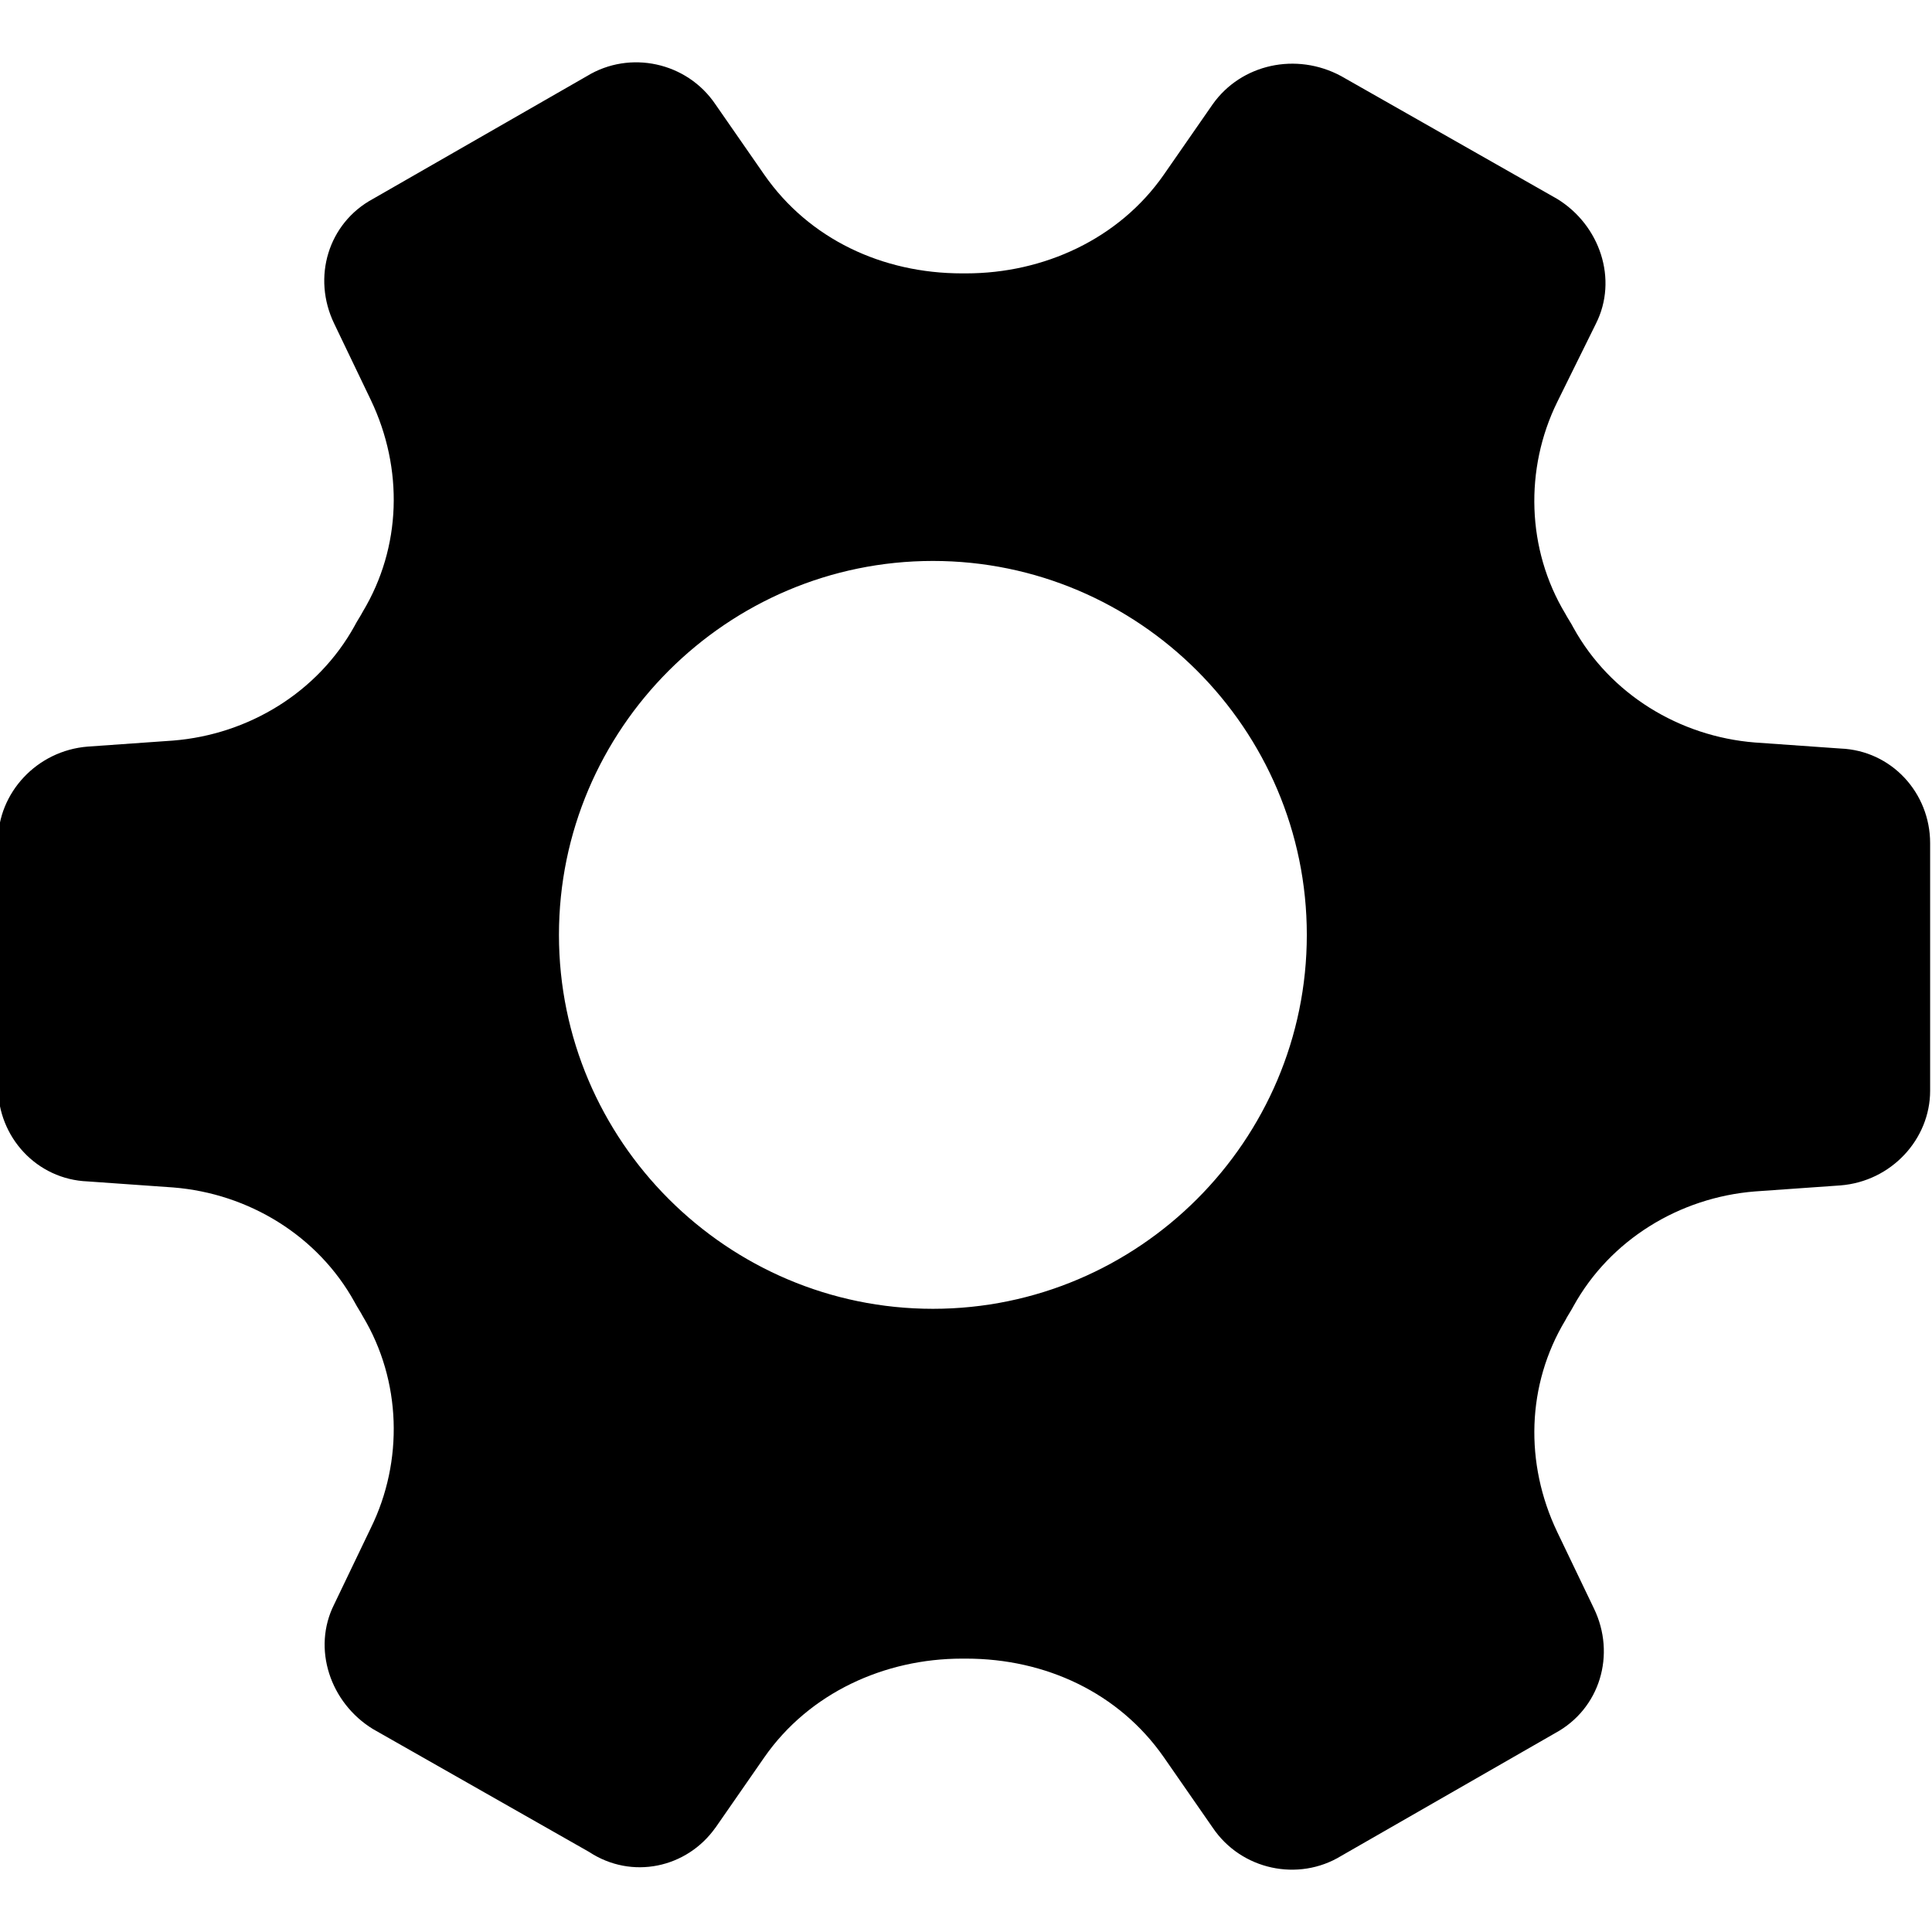 <!-- Generated by IcoMoon.io -->
<svg version="1.1" xmlns="http://www.w3.org/2000/svg" width="32" height="32" viewBox="0 0 32 32">
<title>settings</title>
<path d="M9.258 15.484c0-3.41 2.784-6.193 6.194-6.193s6.193 2.784 6.193 6.193c0 3.41-2.784 6.194-6.193 6.194s-6.194-2.784-6.194-6.194zM11.85 30.273l0.81-1.167c0.743-1.067 1.992-1.634 3.274-1.634h0.068c1.317 0 2.532 0.567 3.275 1.634l0.81 1.167c0.473 0.7 1.418 0.9 2.127 0.467l3.544-2.034c0.742-0.401 1.013-1.301 0.641-2.068l-0.608-1.267c-0.54-1.134-0.506-2.434 0.135-3.502 0.033-0.067 0.101-0.167 0.135-0.234 0.608-1.1 1.755-1.801 3.005-1.901l1.418-0.1c0.844-0.067 1.485-0.767 1.485-1.567v-4.102c0-0.834-0.641-1.534-1.485-1.567l-1.418-0.1c-1.249-0.1-2.397-0.8-3.005-1.901-0.033-0.067-0.101-0.167-0.135-0.233-0.642-1.067-0.675-2.401-0.135-3.502l0.642-1.3c0.371-0.734 0.067-1.634-0.642-2.068l-3.578-2.034c-0.743-0.4-1.654-0.2-2.127 0.467l-0.81 1.167c-0.743 1.067-1.992 1.634-3.275 1.634h-0.068c-1.316 0-2.532-0.567-3.274-1.634l-0.81-1.167c-0.473-0.7-1.418-0.9-2.127-0.467l-3.544 2.034c-0.743 0.401-1.013 1.301-0.642 2.068l0.608 1.267c0.54 1.134 0.506 2.434-0.135 3.502-0.034 0.067-0.102 0.167-0.135 0.234-0.607 1.1-1.755 1.8-3.004 1.901l-1.417 0.1c-0.844 0.067-1.486 0.767-1.486 1.567v4.068c0 0.834 0.642 1.534 1.486 1.567l1.417 0.1c1.249 0.1 2.397 0.8 3.004 1.901 0.034 0.067 0.101 0.167 0.135 0.233 0.641 1.067 0.675 2.401 0.135 3.502l-0.608 1.267c-0.371 0.734-0.067 1.634 0.642 2.068l3.578 2.034c0.709 0.467 1.62 0.267 2.093-0.4z"></path>
</svg>
